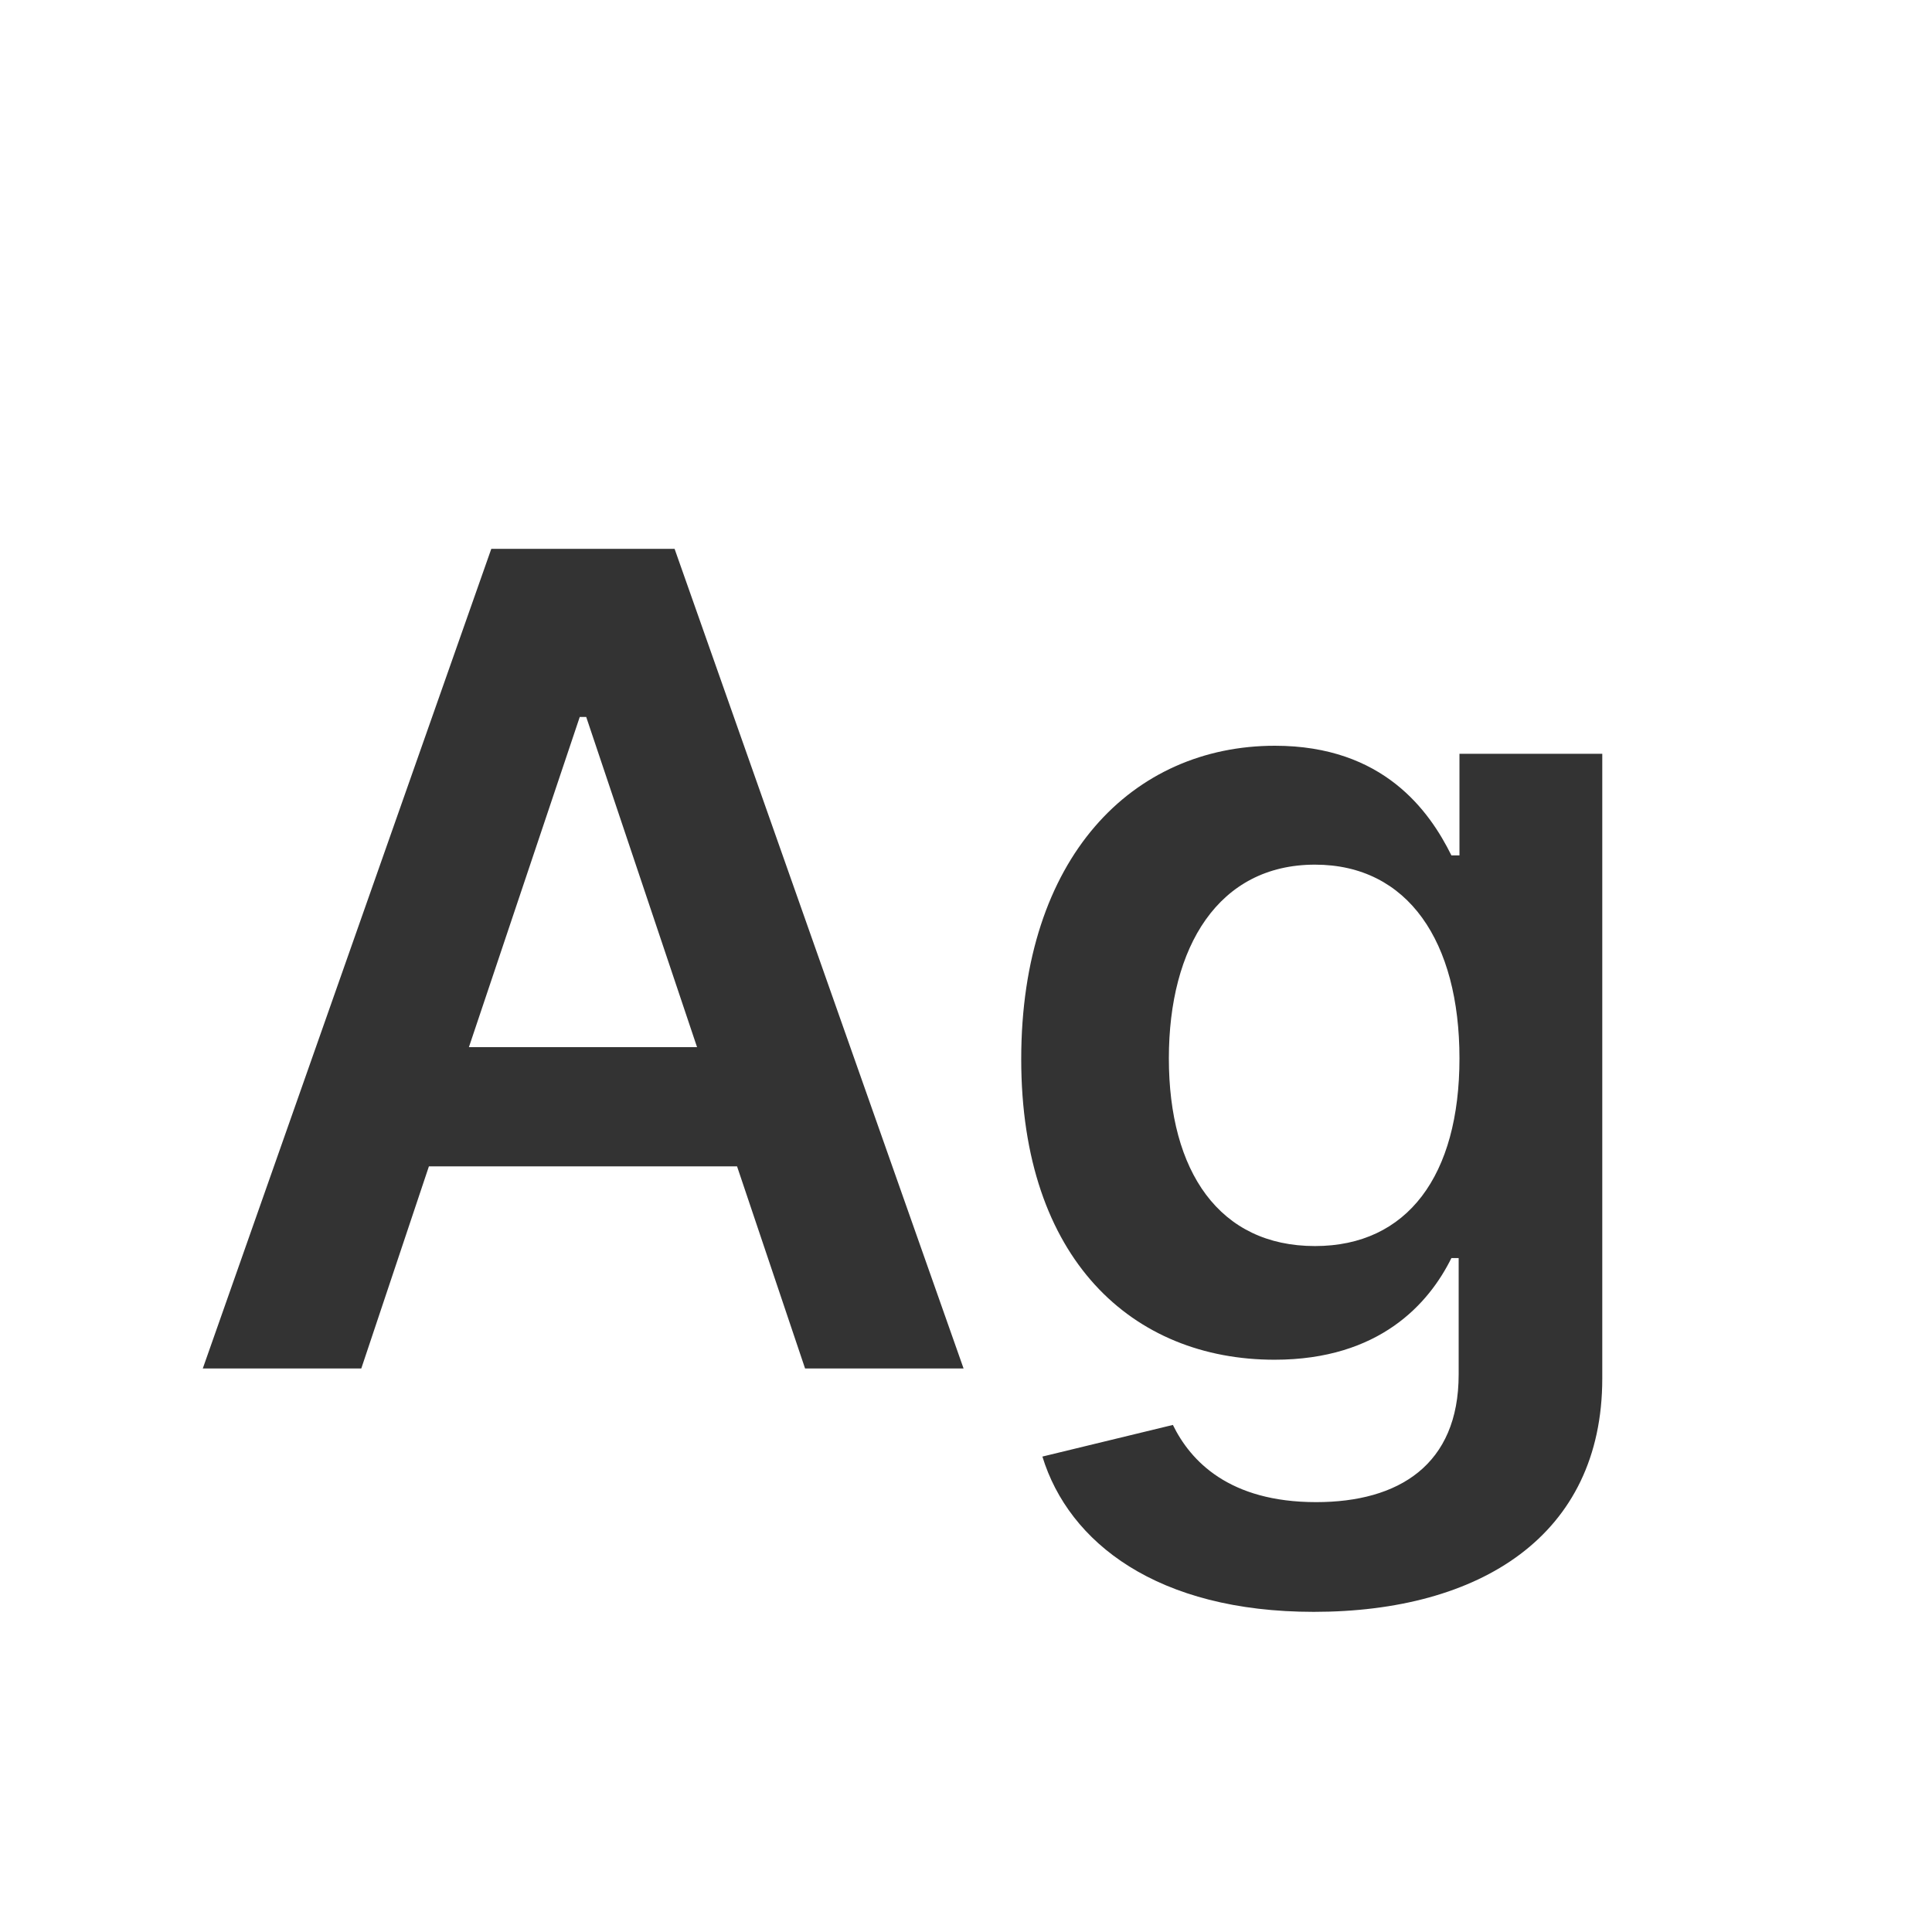 <svg width="24" height="24" viewBox="0 0 24 24" fill="none" xmlns="http://www.w3.org/2000/svg">
<path d="M4.488 17L5.328 14.489H9.156L10.001 17H11.97L8.38 6.818H6.103L2.519 17H4.488ZM5.825 13.008L7.202 8.906H7.282L8.659 13.008H5.825ZM16.32 20.023C18.383 20.023 19.904 19.078 19.904 17.124V9.364H18.13V10.626H18.03C17.757 10.075 17.185 9.264 15.838 9.264C14.073 9.264 12.686 10.646 12.686 13.157C12.686 15.648 14.073 16.891 15.833 16.891C17.14 16.891 17.752 16.19 18.03 15.628H18.12V17.075C18.12 18.198 17.374 18.66 16.35 18.66C15.266 18.66 14.789 18.148 14.57 17.701L12.949 18.094C13.277 19.163 14.376 20.023 16.32 20.023ZM16.335 15.479C15.147 15.479 14.52 14.554 14.52 13.147C14.52 11.76 15.137 10.741 16.335 10.741C17.493 10.741 18.13 11.7 18.13 13.147C18.13 14.604 17.483 15.479 16.335 15.479Z" fill="#333333"/>
</svg>

